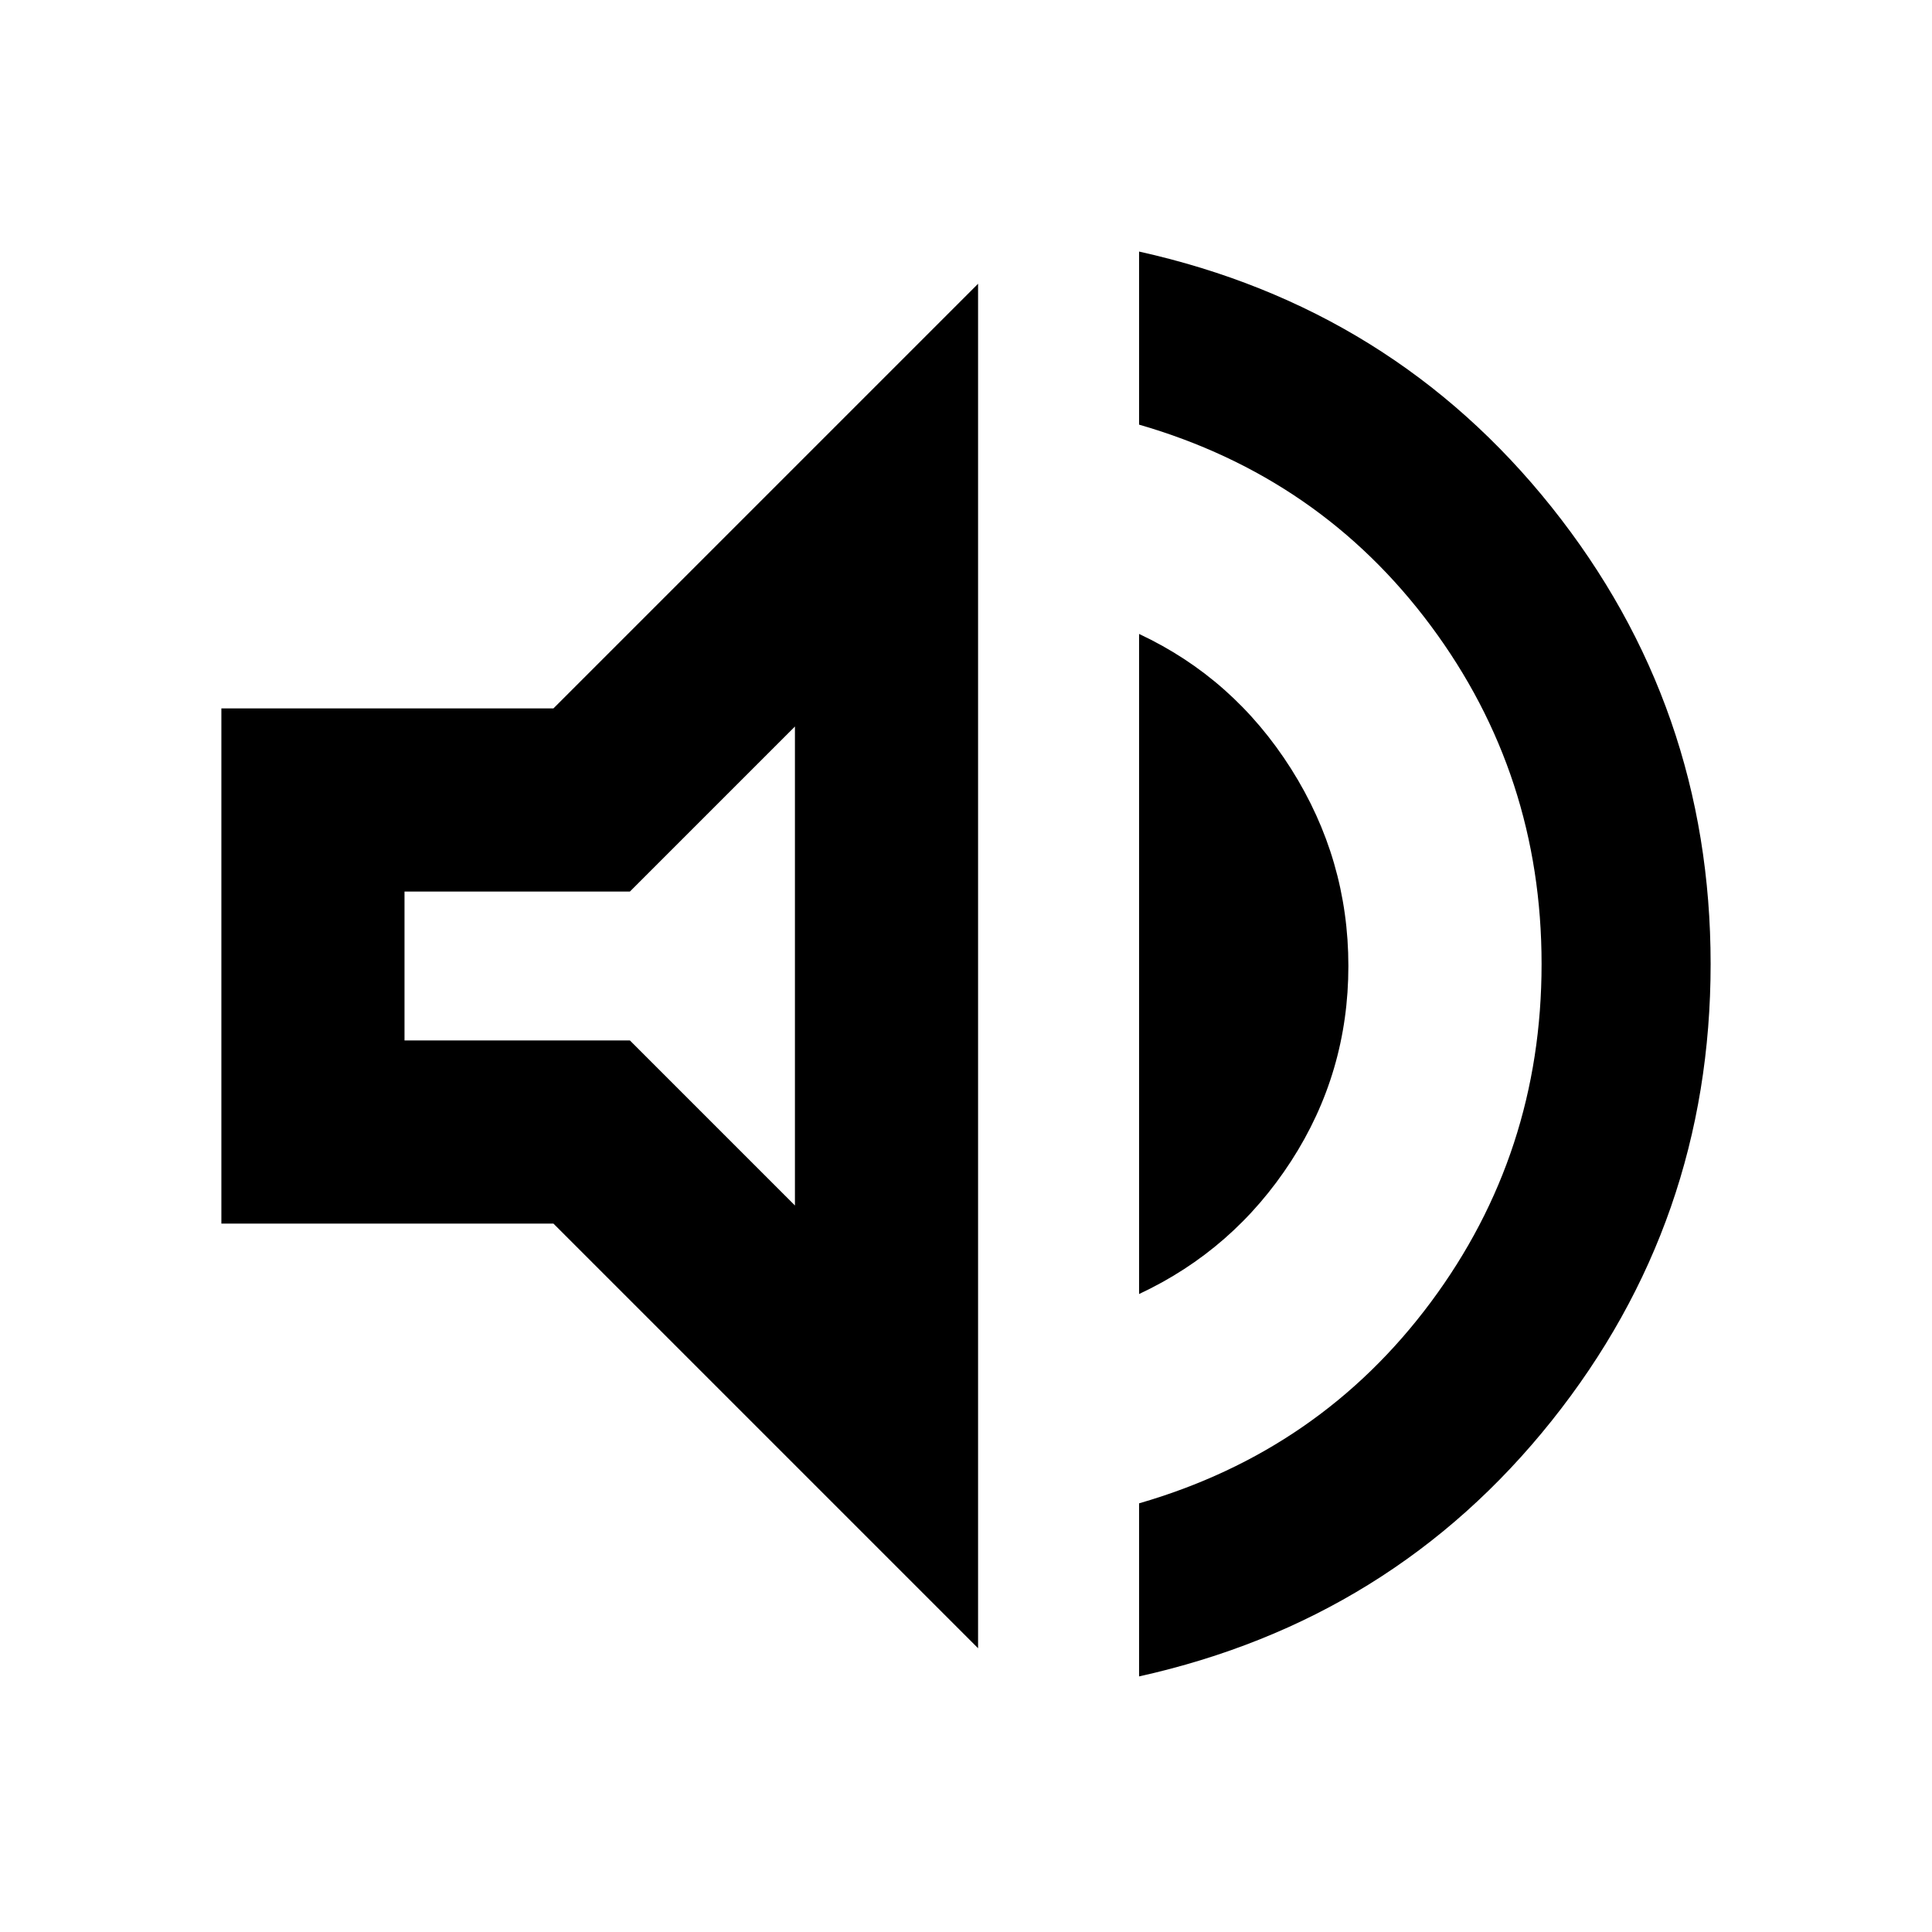 <svg xmlns="http://www.w3.org/2000/svg" height="24" width="24"><path d="M14.15 20.825v-2.15q2.25-.65 3.625-2.5t1.375-4.2q0-2.35-1.375-4.2t-3.625-2.5v-2.15q3.15.7 5.125 3.175 1.975 2.475 1.975 5.675 0 3.2-1.975 5.675-1.975 2.475-5.125 3.175ZM2.75 15.2V8.8h4.125l5.275-5.275v16.95L6.875 15.2Zm11.4.875v-8.2q1.175.55 1.888 1.675.712 1.125.712 2.45 0 1.325-.712 2.425-.713 1.1-1.888 1.65Zm-4.275-7.05-2.05 2.05h-2.8v1.85h2.8l2.05 2.05ZM7.45 12Z"/></svg>